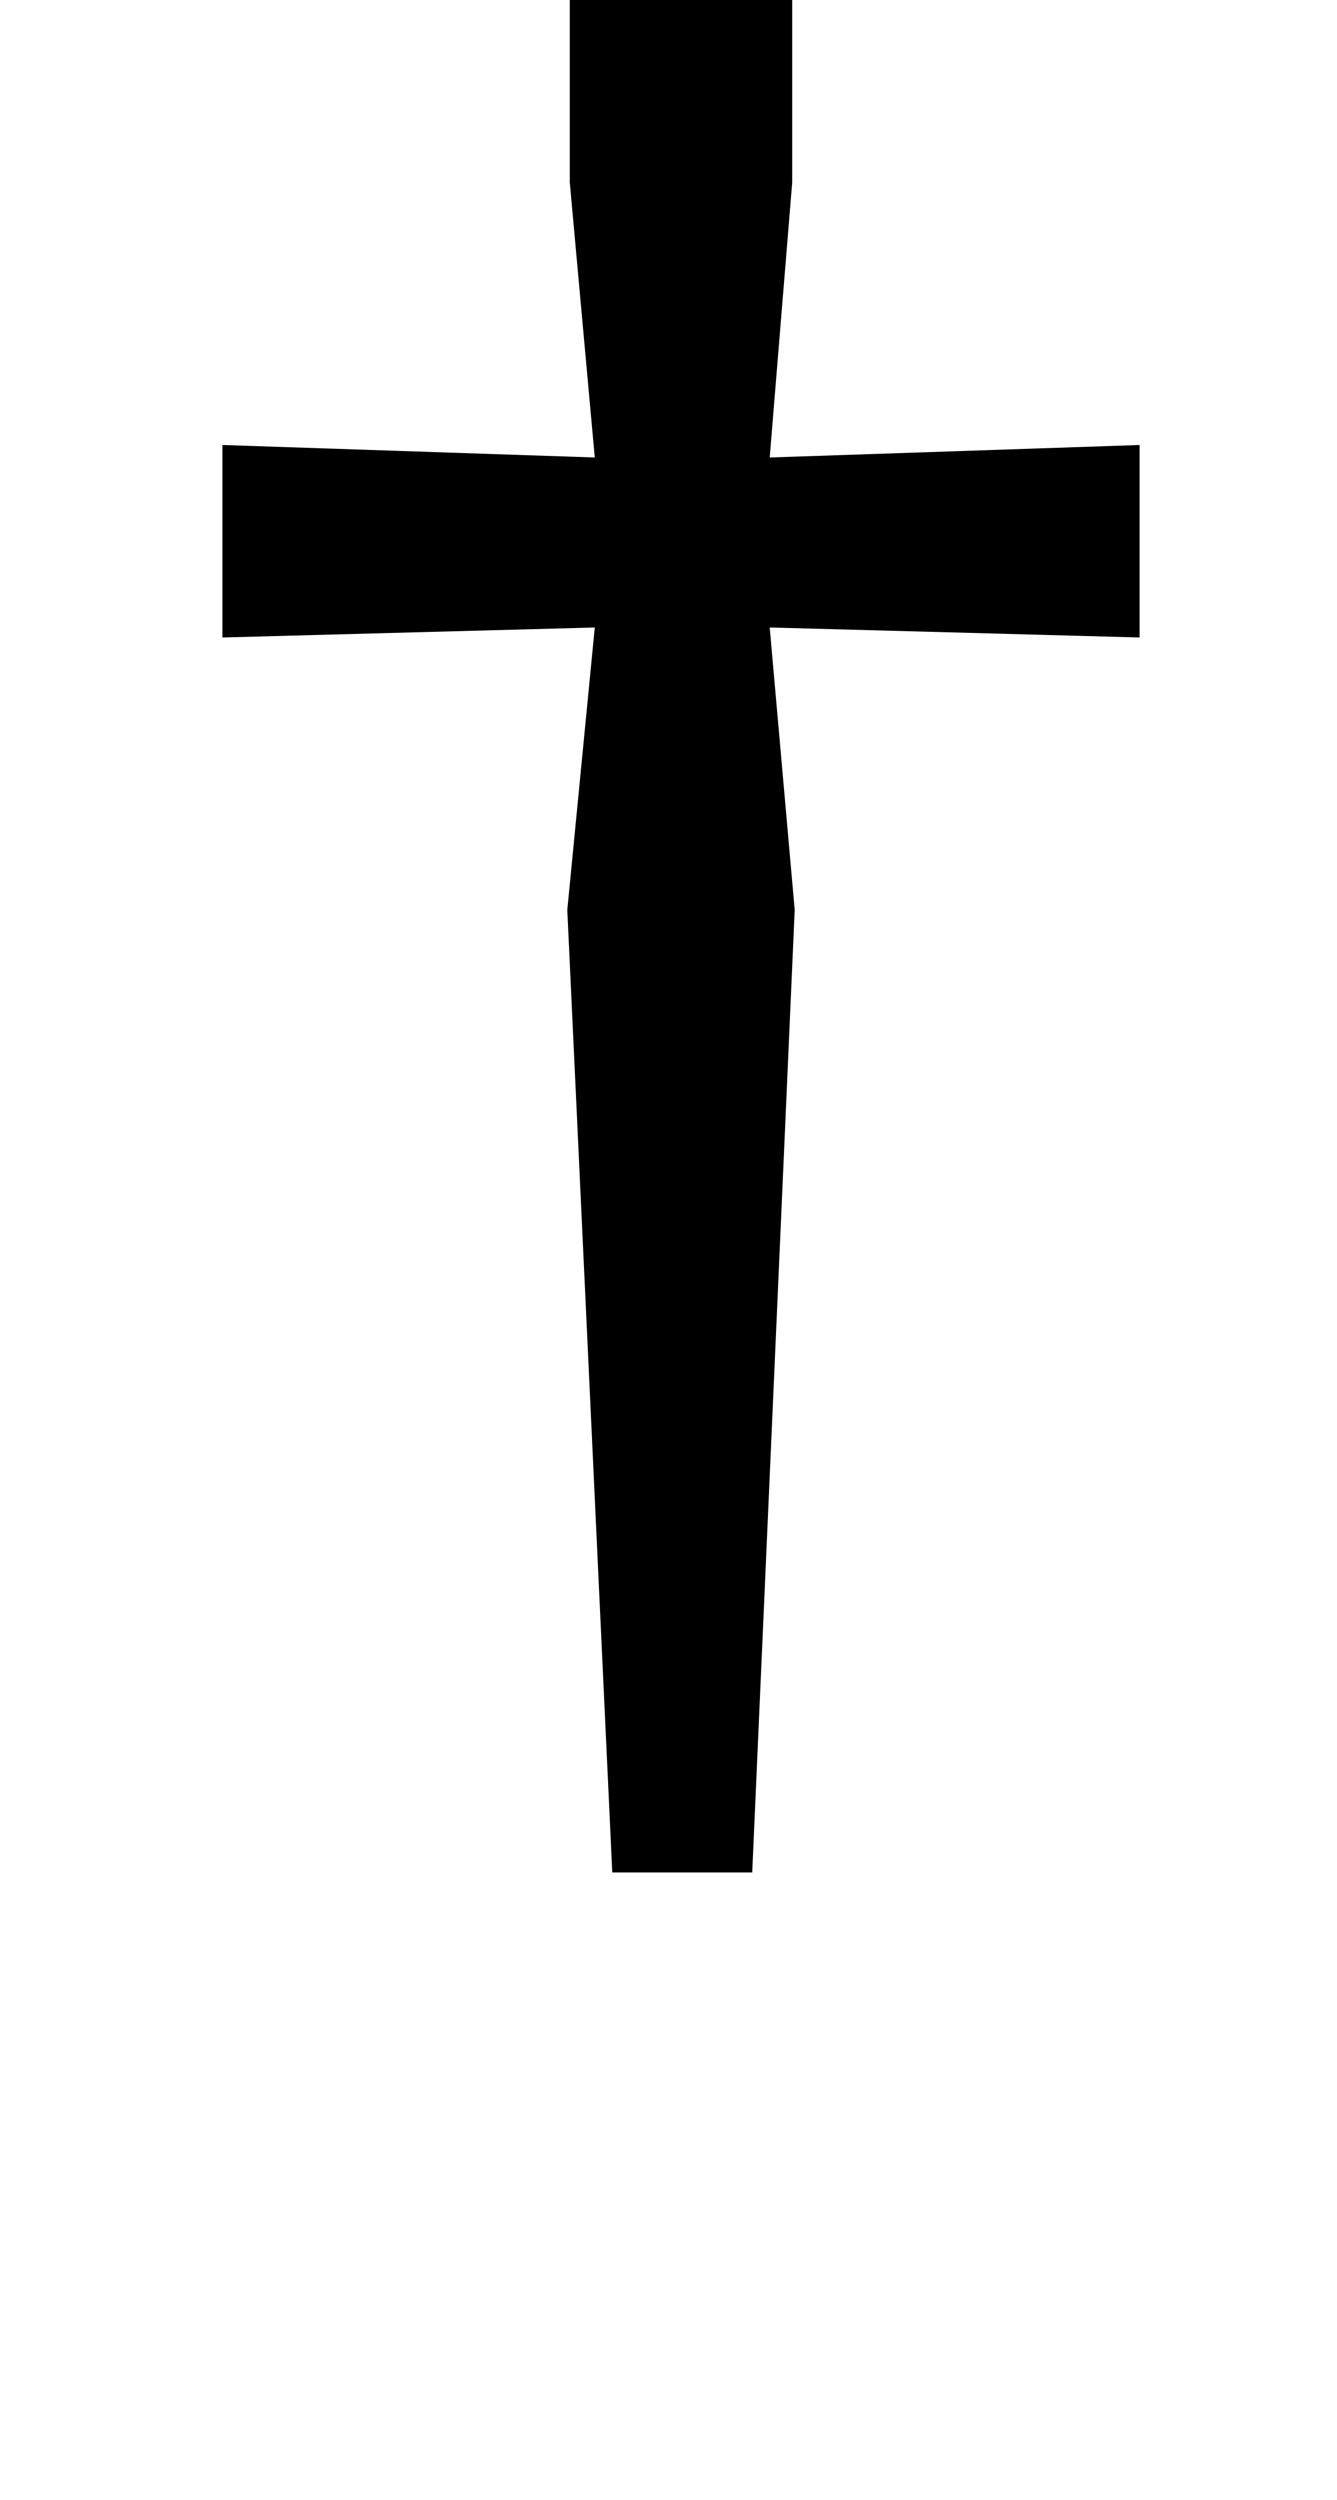 <?xml version="1.0" standalone="no"?>
<!DOCTYPE svg PUBLIC "-//W3C//DTD SVG 1.1//EN" "http://www.w3.org/Graphics/SVG/1.1/DTD/svg11.dtd" >
<svg xmlns="http://www.w3.org/2000/svg" xmlns:xlink="http://www.w3.org/1999/xlink" version="1.1" viewBox="-10 0 535 1000">
  <g transform="matrix(1 0 0 -1 0 800)">
   <path fill="currentColor"
d="M79 545v77l149 -5l-10 110v79h89v-79l-9 -110l148 5v-77l-148 4l10 -113l-17 -385h-56l-18 385l11 113z" />
  </g>

</svg>
